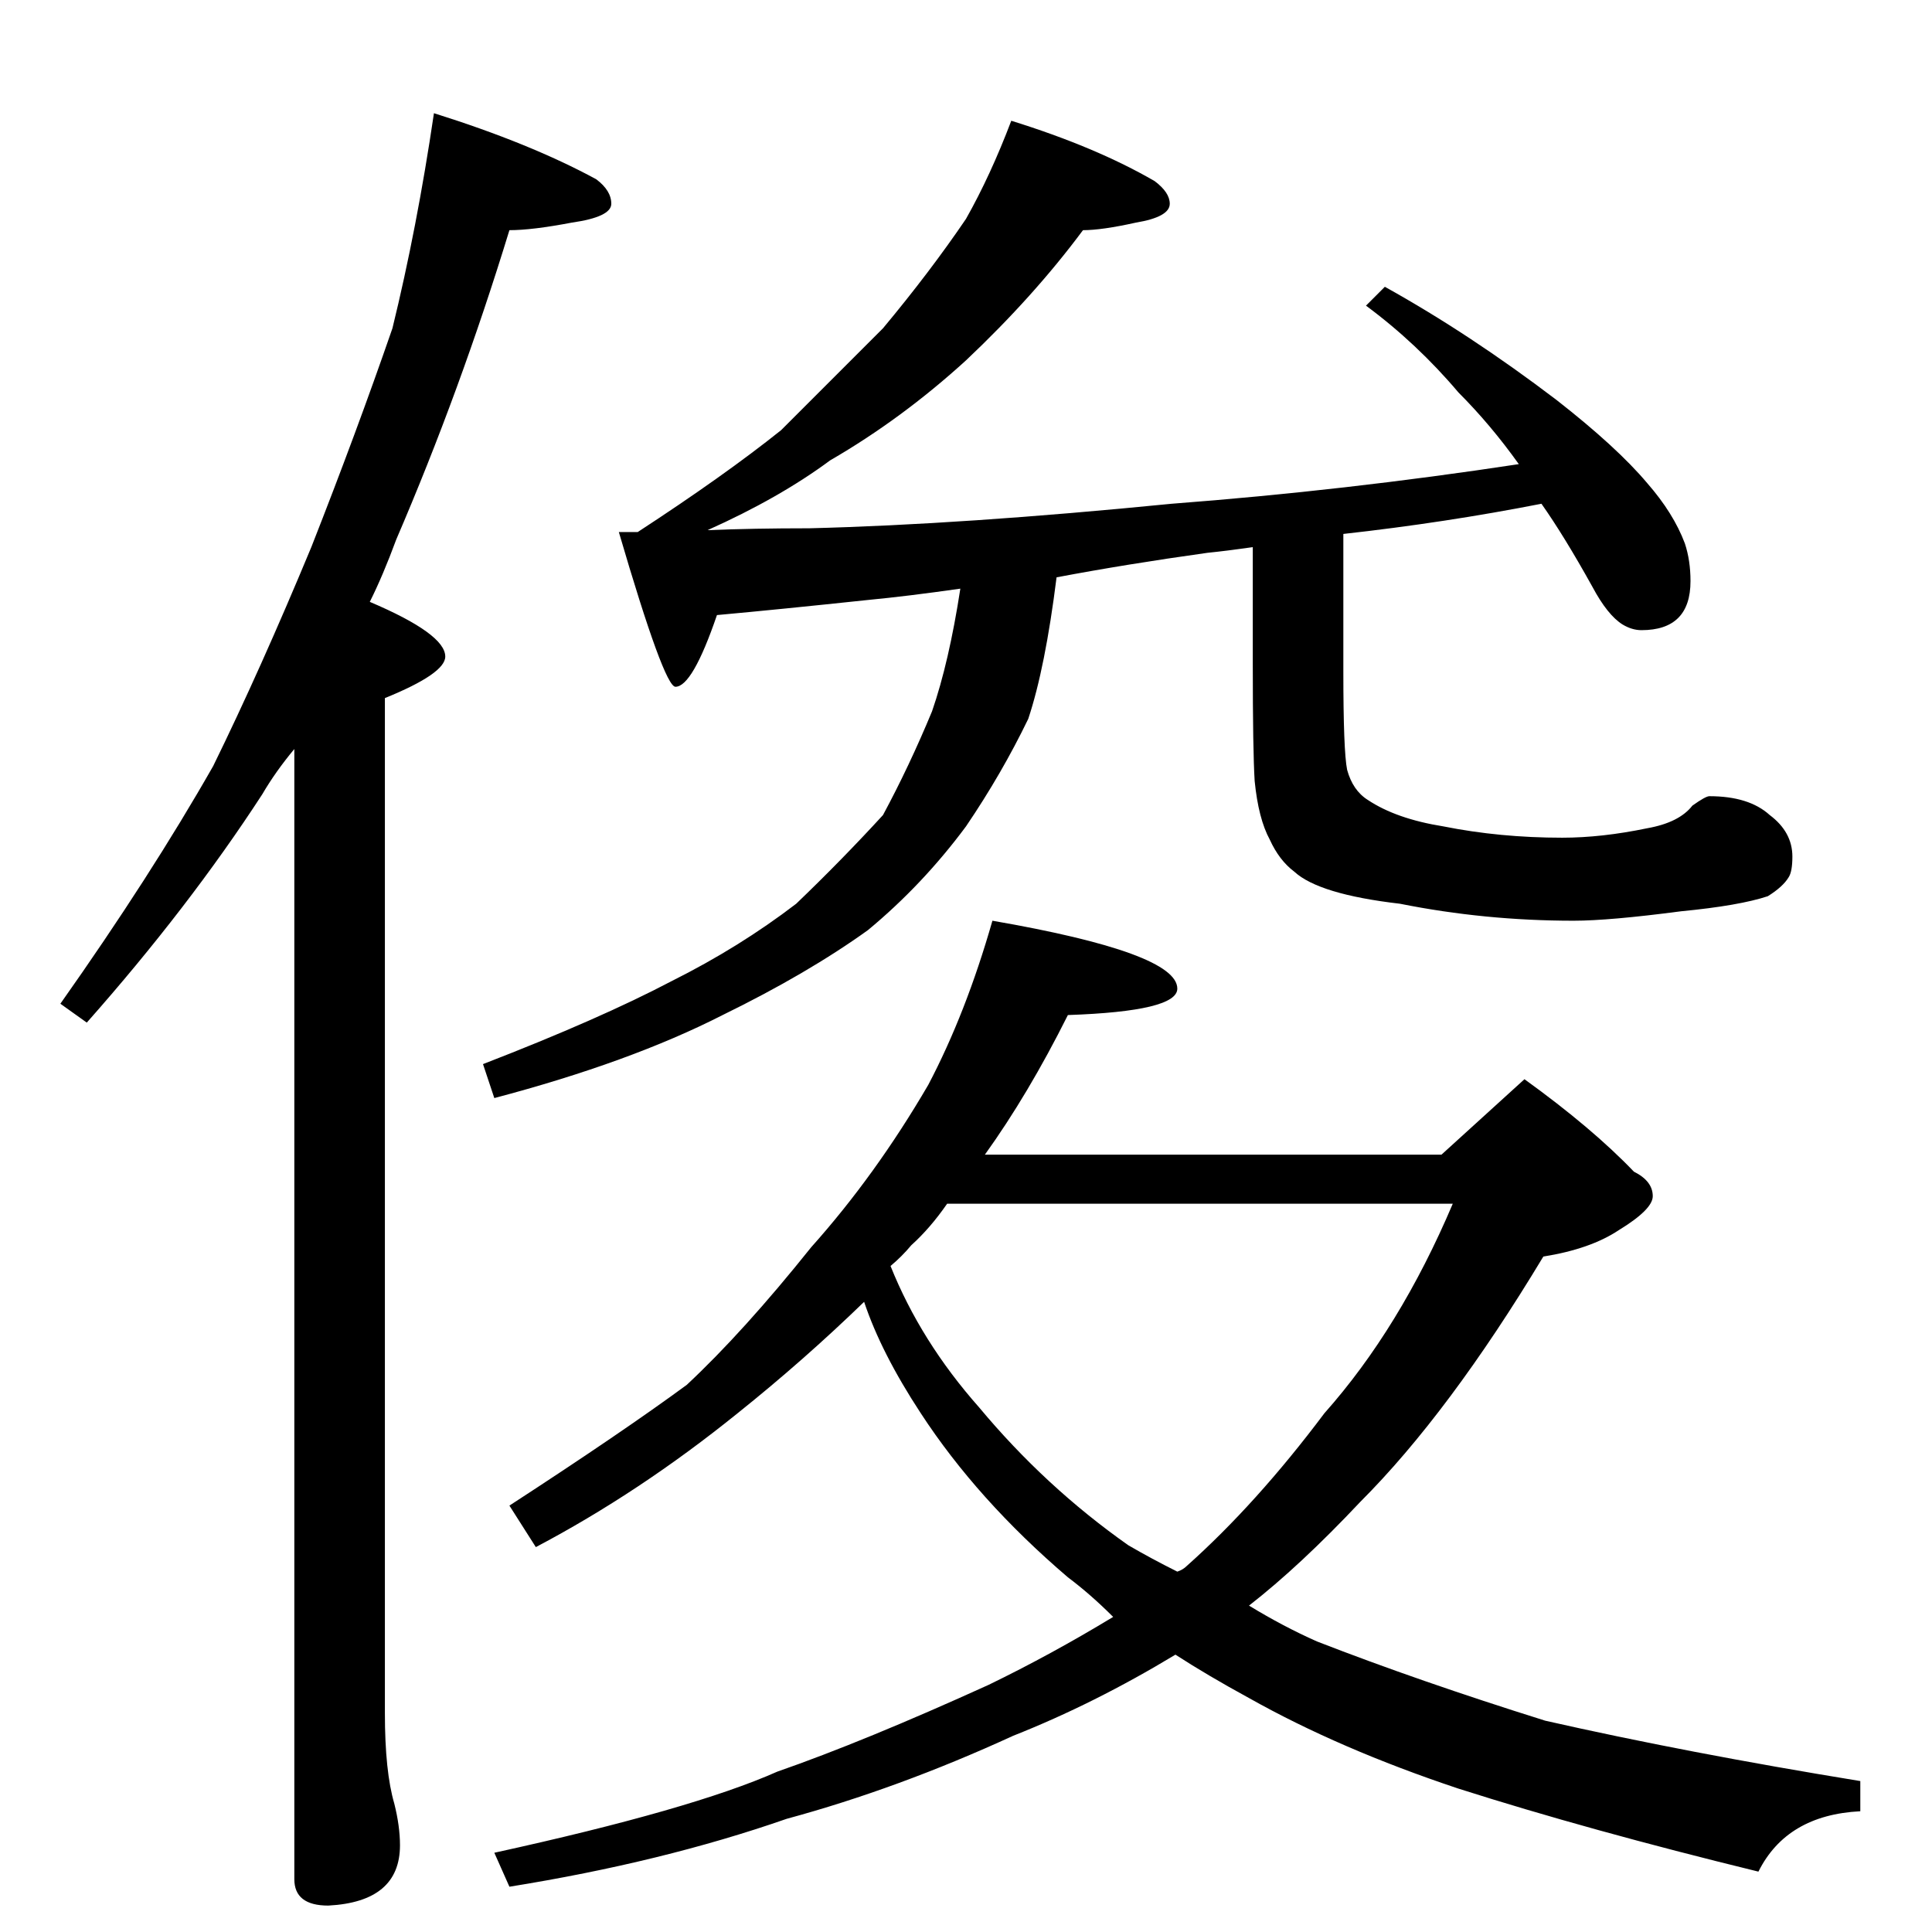 <?xml version="1.0" standalone="no"?>
<!DOCTYPE svg PUBLIC "-//W3C//DTD SVG 1.1//EN" "http://www.w3.org/Graphics/SVG/1.1/DTD/svg11.dtd" >
<svg xmlns="http://www.w3.org/2000/svg" xmlns:xlink="http://www.w3.org/1999/xlink" version="1.1" viewBox="0 -204 1024 1024">
  <g transform="matrix(1 0 0 -1 0 820)">
   <path fill="currentColor"
d="M230 964q51 -16 86 -35q8 -6 8 -13t-21 -10q-21 -4 -33 -4q-26 -85 -60 -164q-7 -19 -14 -33q40 -17 40 -29q0 -9 -32 -22v-538q0 -31 5 -48q3 -12 3 -22q0 -30 -38 -32q-18 0 -18 14v599q-10 -12 -17 -24q-39 -60 -93 -121l-14 10q48 68 81 126q25 51 52 116
q24 61 43 116q13 53 22 114zM536 960q45 -14 76 -32q8 -6 8 -12q0 -7 -18 -10q-18 -4 -28 -4q-26 -35 -62 -69q-34 -31 -72 -53q-27 -20 -65 -37q24 1 54 1q81 2 192 13q92 7 184 21q-15 21 -32 38q-22 26 -49 46l10 10q45 -25 91 -60q32 -25 48 -44q14 -16 20 -32
q3 -9 3 -20q0 -26 -26 -26q-5 0 -10 3q-8 5 -16 20q-15 27 -27 44q-51 -10 -105 -16v-73q0 -42 2 -52q3 -11 11 -16q15 -10 40 -14q30 -6 63 -6q21 0 45 5q17 3 24 12q7 5 9 5q21 0 32 -10q12 -9 12 -22q0 -8 -2 -11q-3 -5 -11 -10q-15 -5 -46 -8q-38 -5 -57 -5q-47 0 -92 9
q-43 5 -56 17q-8 6 -13 17q-6 11 -8 31q-1 16 -1 62v62q-14 -2 -24 -3q-43 -6 -80 -13q-6 -48 -15 -75q-14 -29 -33 -57q-23 -31 -52 -55q-32 -23 -77 -45q-49 -25 -121 -44l-6 18q62 24 100 44q36 18 66 41q24 23 46 47q14 26 26 55q9 26 15 65q-28 -4 -49 -6
q-47 -5 -80 -8q-13 -38 -22 -38q-6 0 -30 82h10q46 30 76 54l54 54q25 30 44 58q13 23 24 52zM526 536q98 -17 98 -36q0 -12 -58 -14q-21 -42 -44 -74h242l44 40q36 -26 58 -49q10 -5 10 -13q0 -7 -18 -18q-15 -10 -40 -14q-50 -83 -97 -130q-32 -34 -59 -55q18 -11 36 -19
q54 -21 121 -42q75 -17 167 -32v-16q-39 -2 -54 -32q-90 22 -159 44q-63 21 -111 48q-22 12 -39 23q-43 -26 -86 -43q-61 -28 -120 -44q-66 -23 -147 -36l-8 18q105 23 150 43q46 16 112 46q33 16 66 36q-12 12 -24 21q-48 41 -78 87q-21 32 -30 59q-32 -31 -67 -59
q-52 -42 -107 -71l-14 22q60 39 94 64q30 28 66 73q34 38 62 86q20 38 34 87zM472 353q16 -40 47 -75q35 -42 79 -73q12 -7 26 -14q3 1 5 3q37 33 73 81q40 45 68 111h-268q-9 -13 -19 -22q-5 -6 -11 -11z" />
  </g>

</svg>
